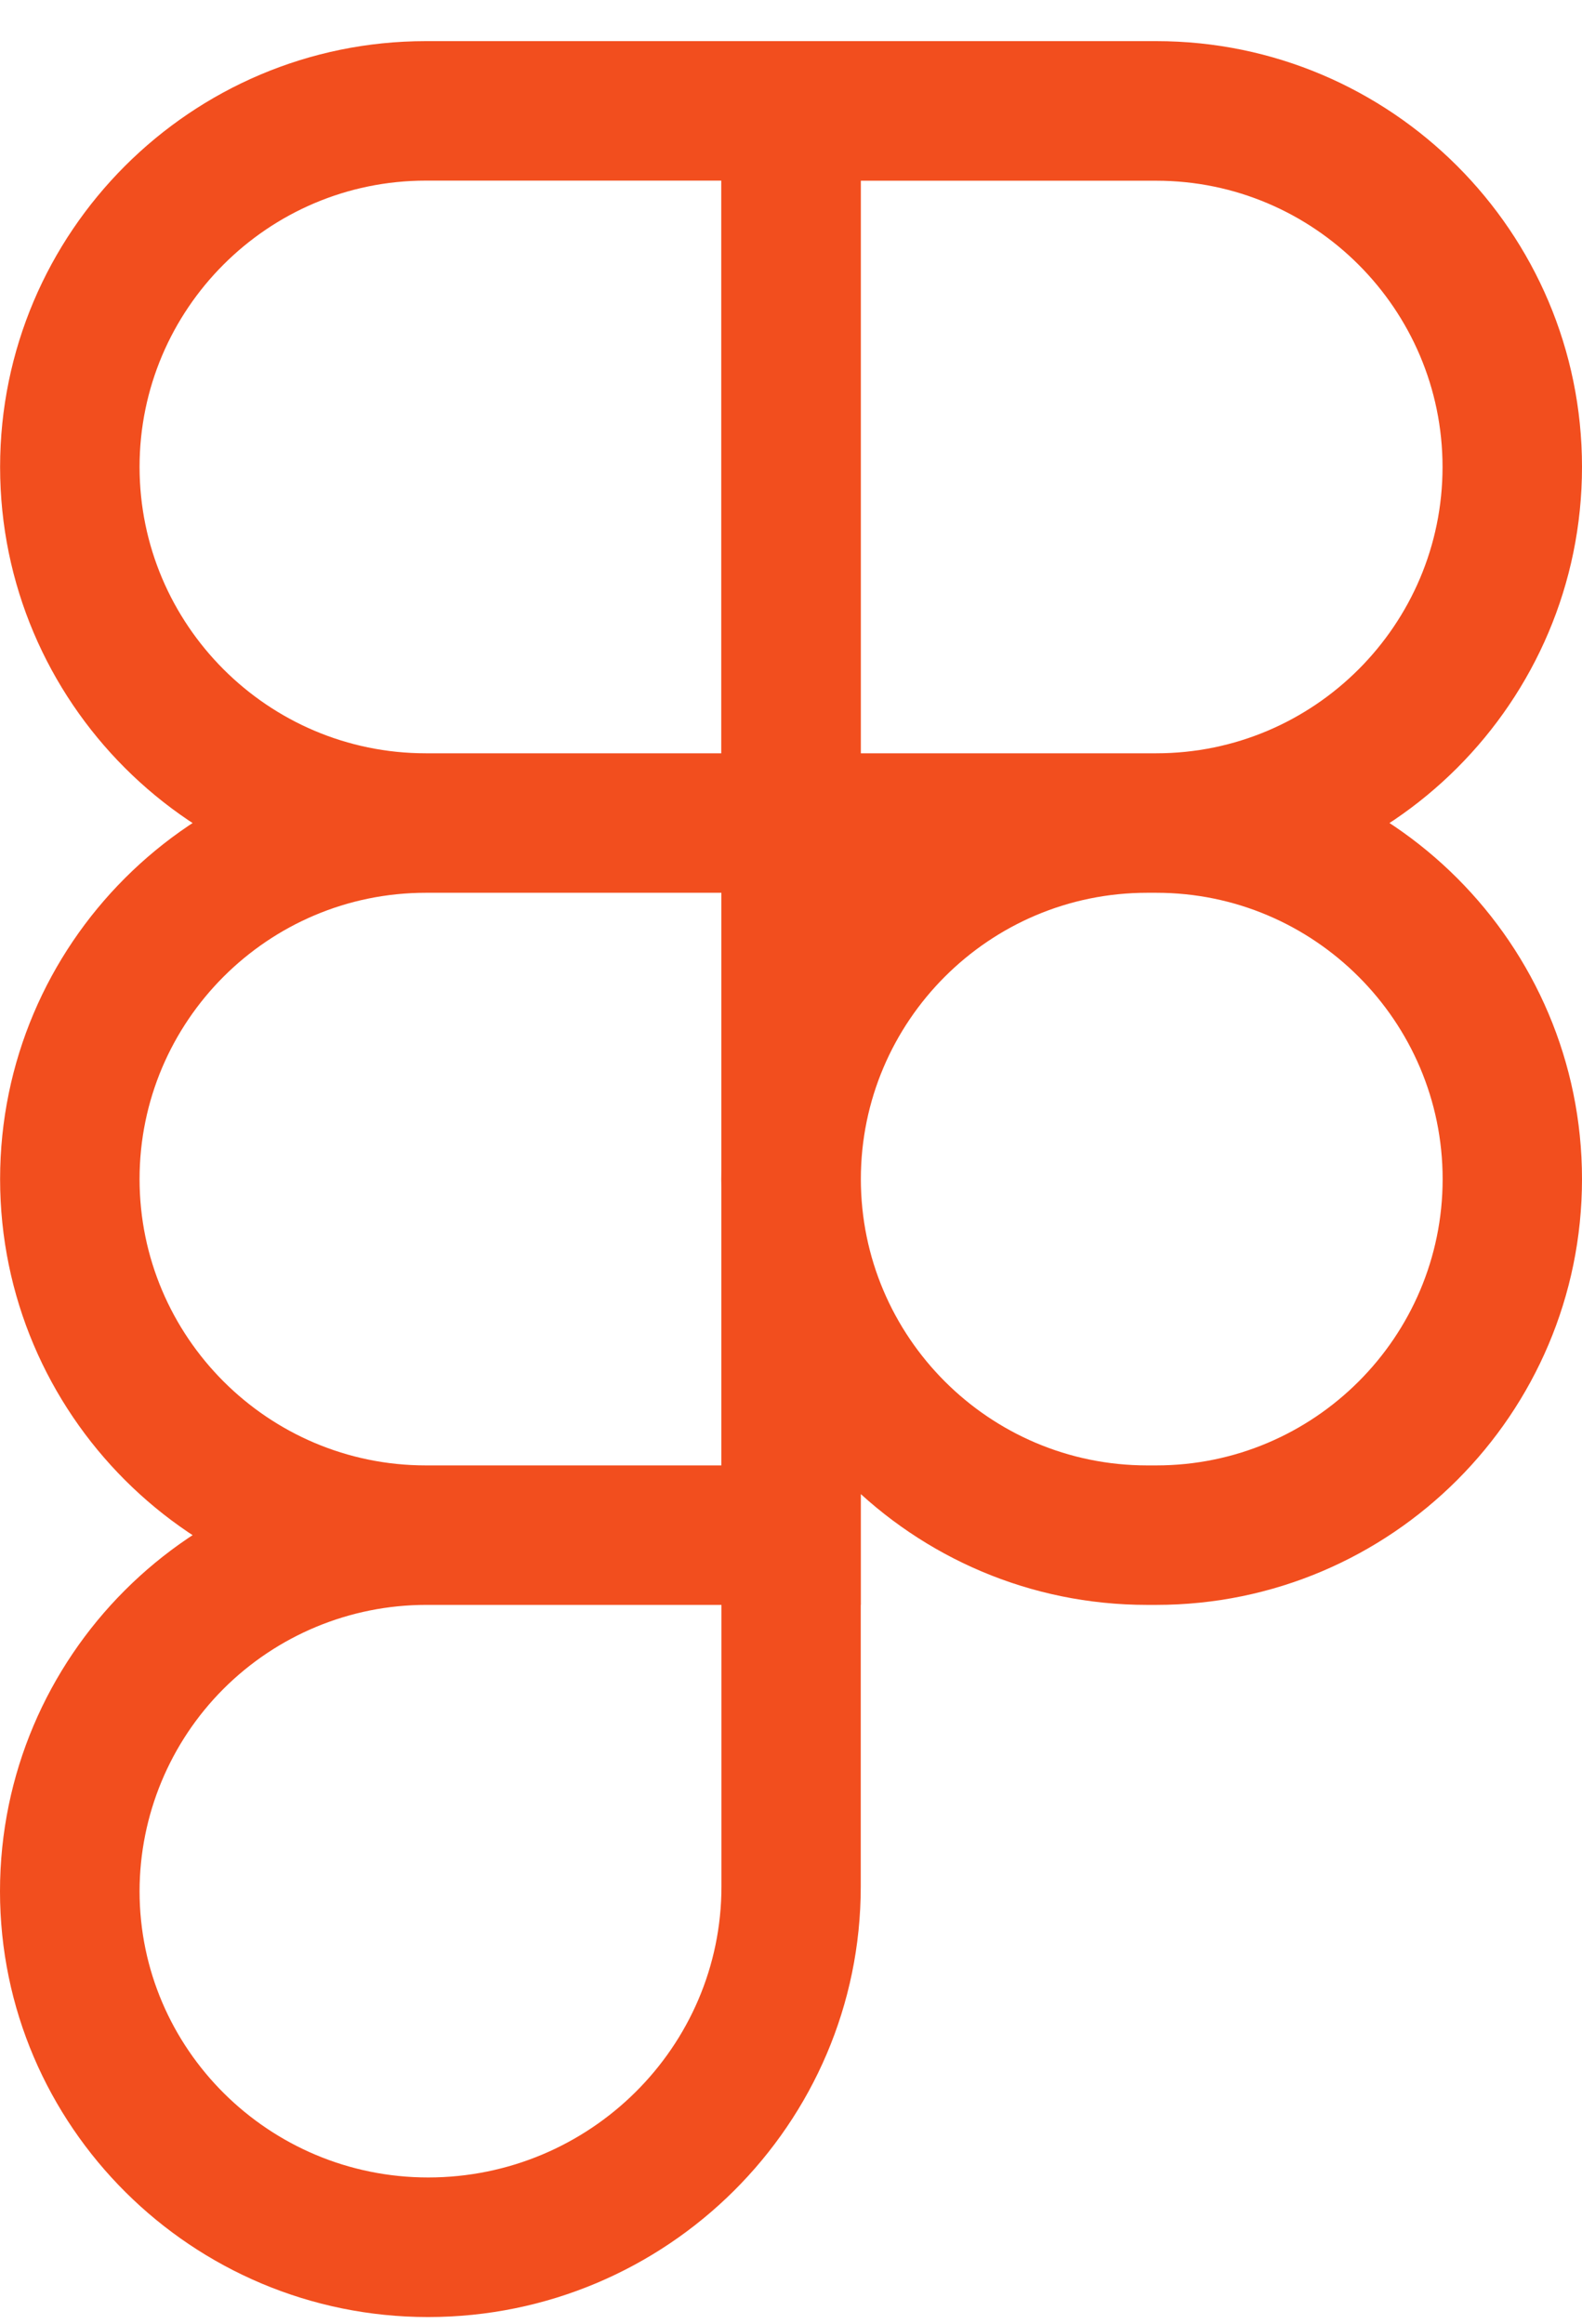 <svg width="32" height="47" viewBox="0 0 32 47" fill="none" xmlns="http://www.w3.org/2000/svg">
<path d="M23.389 18.056H14.589V0.832H23.389C28.137 0.832 32 4.694 32 9.443C32 14.192 28.137 18.056 23.389 18.056ZM17.411 15.235H23.389C26.582 15.235 29.179 12.636 29.179 9.445C29.179 6.254 26.58 3.655 23.389 3.655H17.411V15.235ZM17.411 18.056H8.613C3.865 18.056 0.002 14.194 0.002 9.445C0.002 4.696 3.865 0.832 8.613 0.832H17.413V18.056H17.411ZM8.613 3.653C5.42 3.653 2.823 6.252 2.823 9.443C2.823 12.634 5.42 15.235 8.613 15.235H14.591V3.653H8.613ZM17.411 32.458H8.613C3.865 32.458 0.002 28.595 0.002 23.846C0.002 19.098 3.865 15.235 8.613 15.235H17.413V32.458H17.411ZM8.613 18.056C5.42 18.056 2.823 20.655 2.823 23.846C2.823 27.038 5.422 29.637 8.613 29.637H14.591V18.056H8.613ZM8.659 46.861C3.886 46.861 0 42.998 0 38.25C0 33.501 3.863 29.639 8.611 29.639H17.411V38.156C17.411 42.956 13.485 46.861 8.659 46.861ZM8.613 32.458C7.078 32.46 5.607 33.071 4.521 34.156C3.436 35.241 2.825 36.713 2.823 38.248C2.823 41.441 5.441 44.038 8.661 44.038C11.931 44.038 14.593 41.399 14.593 38.154V32.458H8.613ZM23.389 32.458H23.201C18.452 32.458 14.589 28.595 14.589 23.846C14.589 19.098 18.452 15.235 23.201 15.235H23.389C28.137 15.235 32 19.098 32 23.846C32 28.595 28.137 32.458 23.389 32.458ZM23.203 18.056C20.009 18.056 17.413 20.655 17.413 23.846C17.413 27.038 20.011 29.637 23.203 29.637H23.391C26.584 29.637 29.181 27.038 29.181 23.846C29.181 20.655 26.582 18.056 23.391 18.056H23.203Z" fill="#F24E1E"/>
</svg>
